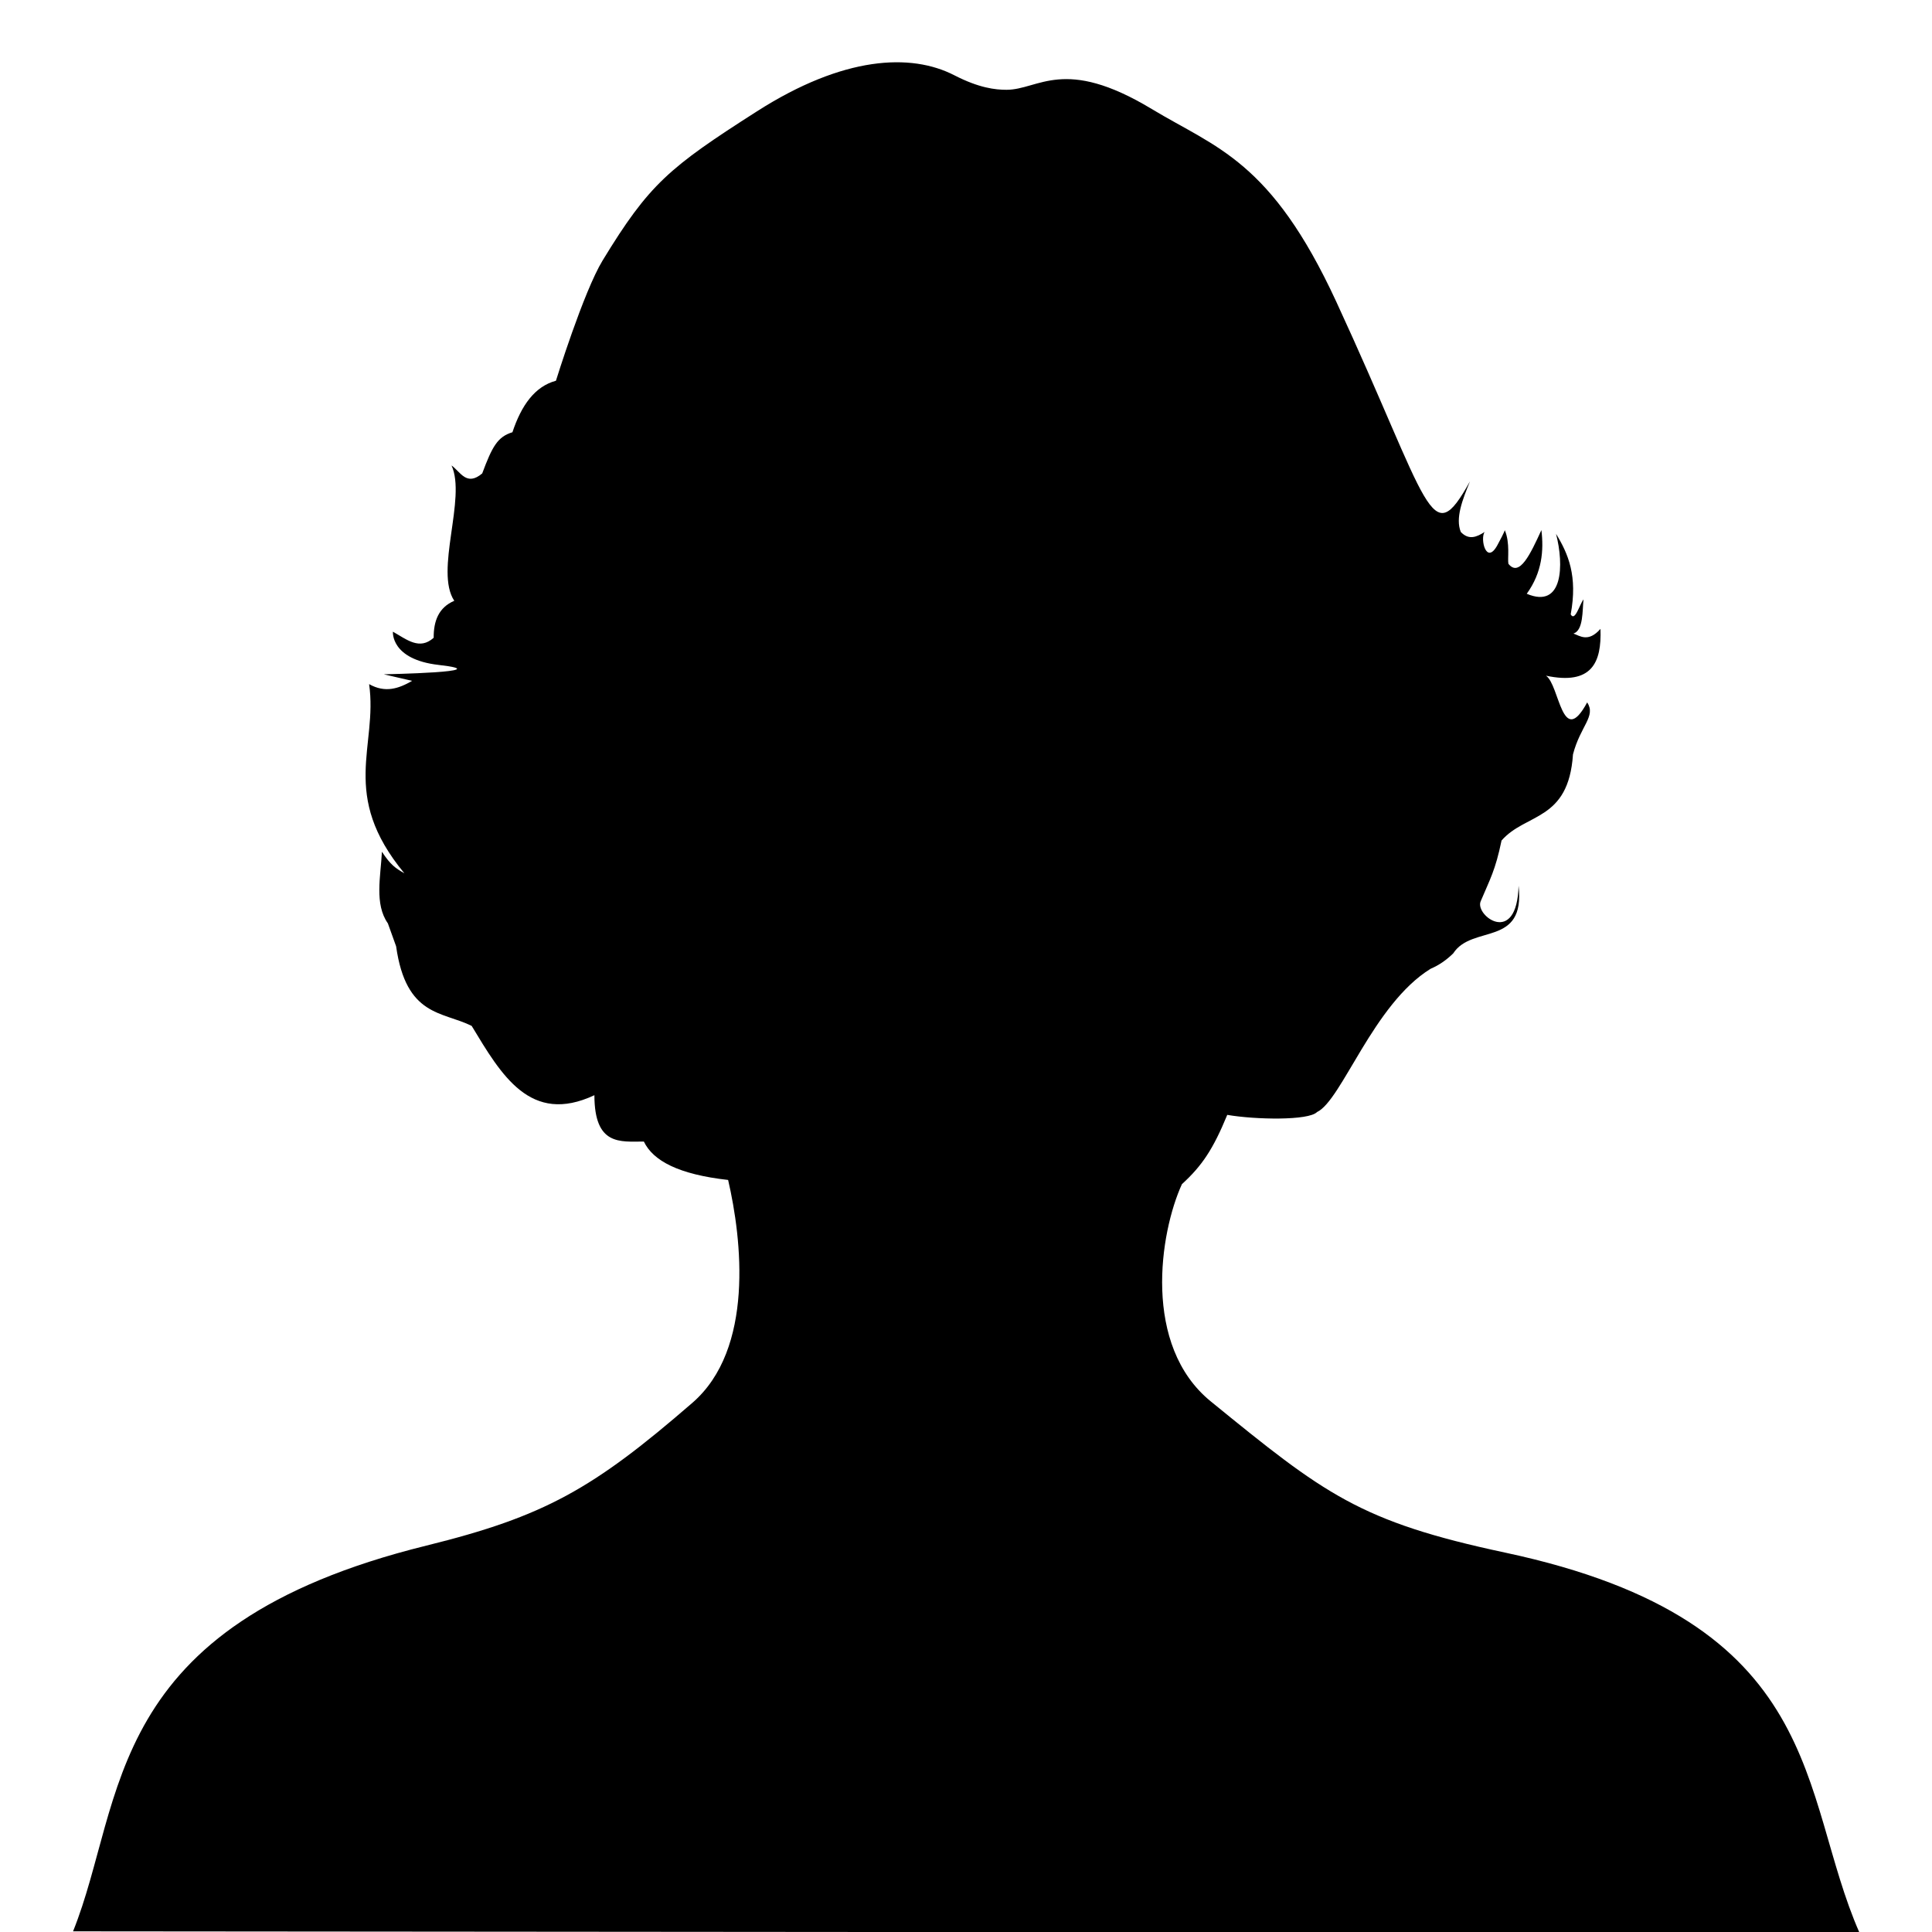 <?xml version="1.0" encoding="UTF-8" standalone="no"?>
<!-- Created with Inkscape (http://www.inkscape.org/) -->
<svg
   xmlns:svg="http://www.w3.org/2000/svg"
   xmlns="http://www.w3.org/2000/svg"
   version="1.0"
   width="200"
   height="200"
   id="svg2">
  <defs
     id="defs7" />
  <path
     d="M 119.224,11.282 C 125.908,15.316 131.569,16.6 138.327,31.223 C 148.154,52.486 148.046,57.247 152.169,49.834 C 151.382,51.754 150.647,53.655 151.221,55.069 C 152.043,55.937 152.865,55.605 153.686,55.069 C 153.203,55.774 153.855,58.561 155.014,56.426 C 155.836,54.91 155.772,54.875 155.772,54.875 C 156.345,56.213 156.039,57.871 156.151,58.365 C 157.289,59.796 158.427,57.359 159.565,54.875 C 159.818,56.964 159.649,59.251 158.048,61.467 C 161.827,63.069 161.911,58.472 161.081,55.263 C 162.339,57.321 163.337,59.628 162.598,63.599 C 163.041,64.379 163.483,62.644 163.926,62.048 C 163.798,63.194 163.924,65.257 162.883,65.586 C 163.559,65.83 164.418,66.531 165.68,65.102 C 165.808,68.581 164.799,70.954 160.039,69.948 C 161.455,70.895 161.681,77.565 164.305,72.711 C 165.244,74.159 163.609,75.125 162.835,78.091 C 162.372,85.042 157.955,84.135 155.44,87.009 C 154.792,90.128 154.246,91.004 153.276,93.309 C 152.657,94.779 157.032,98.04 157.203,91.691 C 157.922,98.083 152.393,95.669 150.438,98.692 C 149.737,99.381 148.959,99.921 148.093,100.289 C 142.155,103.955 138.908,113.906 136.336,115.12 C 135.472,116.017 129.941,115.912 127.045,115.411 C 125.588,118.949 124.441,120.68 122.352,122.584 C 120.048,127.62 118.233,139.283 125.339,145.073 C 137.133,154.683 140.733,157.512 155.82,160.728 C 189.271,167.858 186.158,185.698 192.496,200.084 L 7.563,199.931 C 13.028,186.345 10.472,168.313 44.135,160.001 C 56.367,156.98 61.379,154.145 71.677,145.218 C 78.1,139.65 76.798,128.288 75.375,122.148 C 70.255,121.577 67.603,120.165 66.652,118.173 C 64.2,118.175 61.539,118.624 61.532,113.375 C 54.895,116.491 51.894,111.271 48.828,106.202 C 45.794,104.688 42.036,105.264 41.006,97.962 L 40.153,95.588 C 38.75,93.587 39.401,90.778 39.537,88.172 C 40.438,89.548 40.959,89.888 41.86,90.402 C 35.099,82.24 39.135,77.262 38.21,70.821 C 39.882,71.76 41.265,71.289 42.666,70.481 L 39.727,69.803 C 39.727,69.803 51.898,69.572 45.415,68.834 C 40.411,68.263 40.675,65.392 40.675,65.392 C 42.13,66.22 43.435,67.331 44.894,66.022 C 44.884,64.293 45.398,62.892 47.027,62.194 C 44.968,59.112 48.306,51.563 46.742,48.186 C 47.669,48.844 48.292,50.381 49.918,49.01 C 50.956,46.225 51.506,45.216 53.047,44.745 C 53.971,41.964 55.365,40.001 57.551,39.414 C 57.551,39.414 60.407,30.205 62.386,26.958 C 67.209,19.044 69.259,17.34 78.361,11.524 C 87.317,5.801 94.296,5.478 98.792,7.792 C 101.359,9.113 103.035,9.295 104.196,9.295 C 107.538,9.295 110.111,5.782 119.224,11.282 z"
     id="path4"
     style="fill:#000000;fill-opacity:1" />
</svg>
